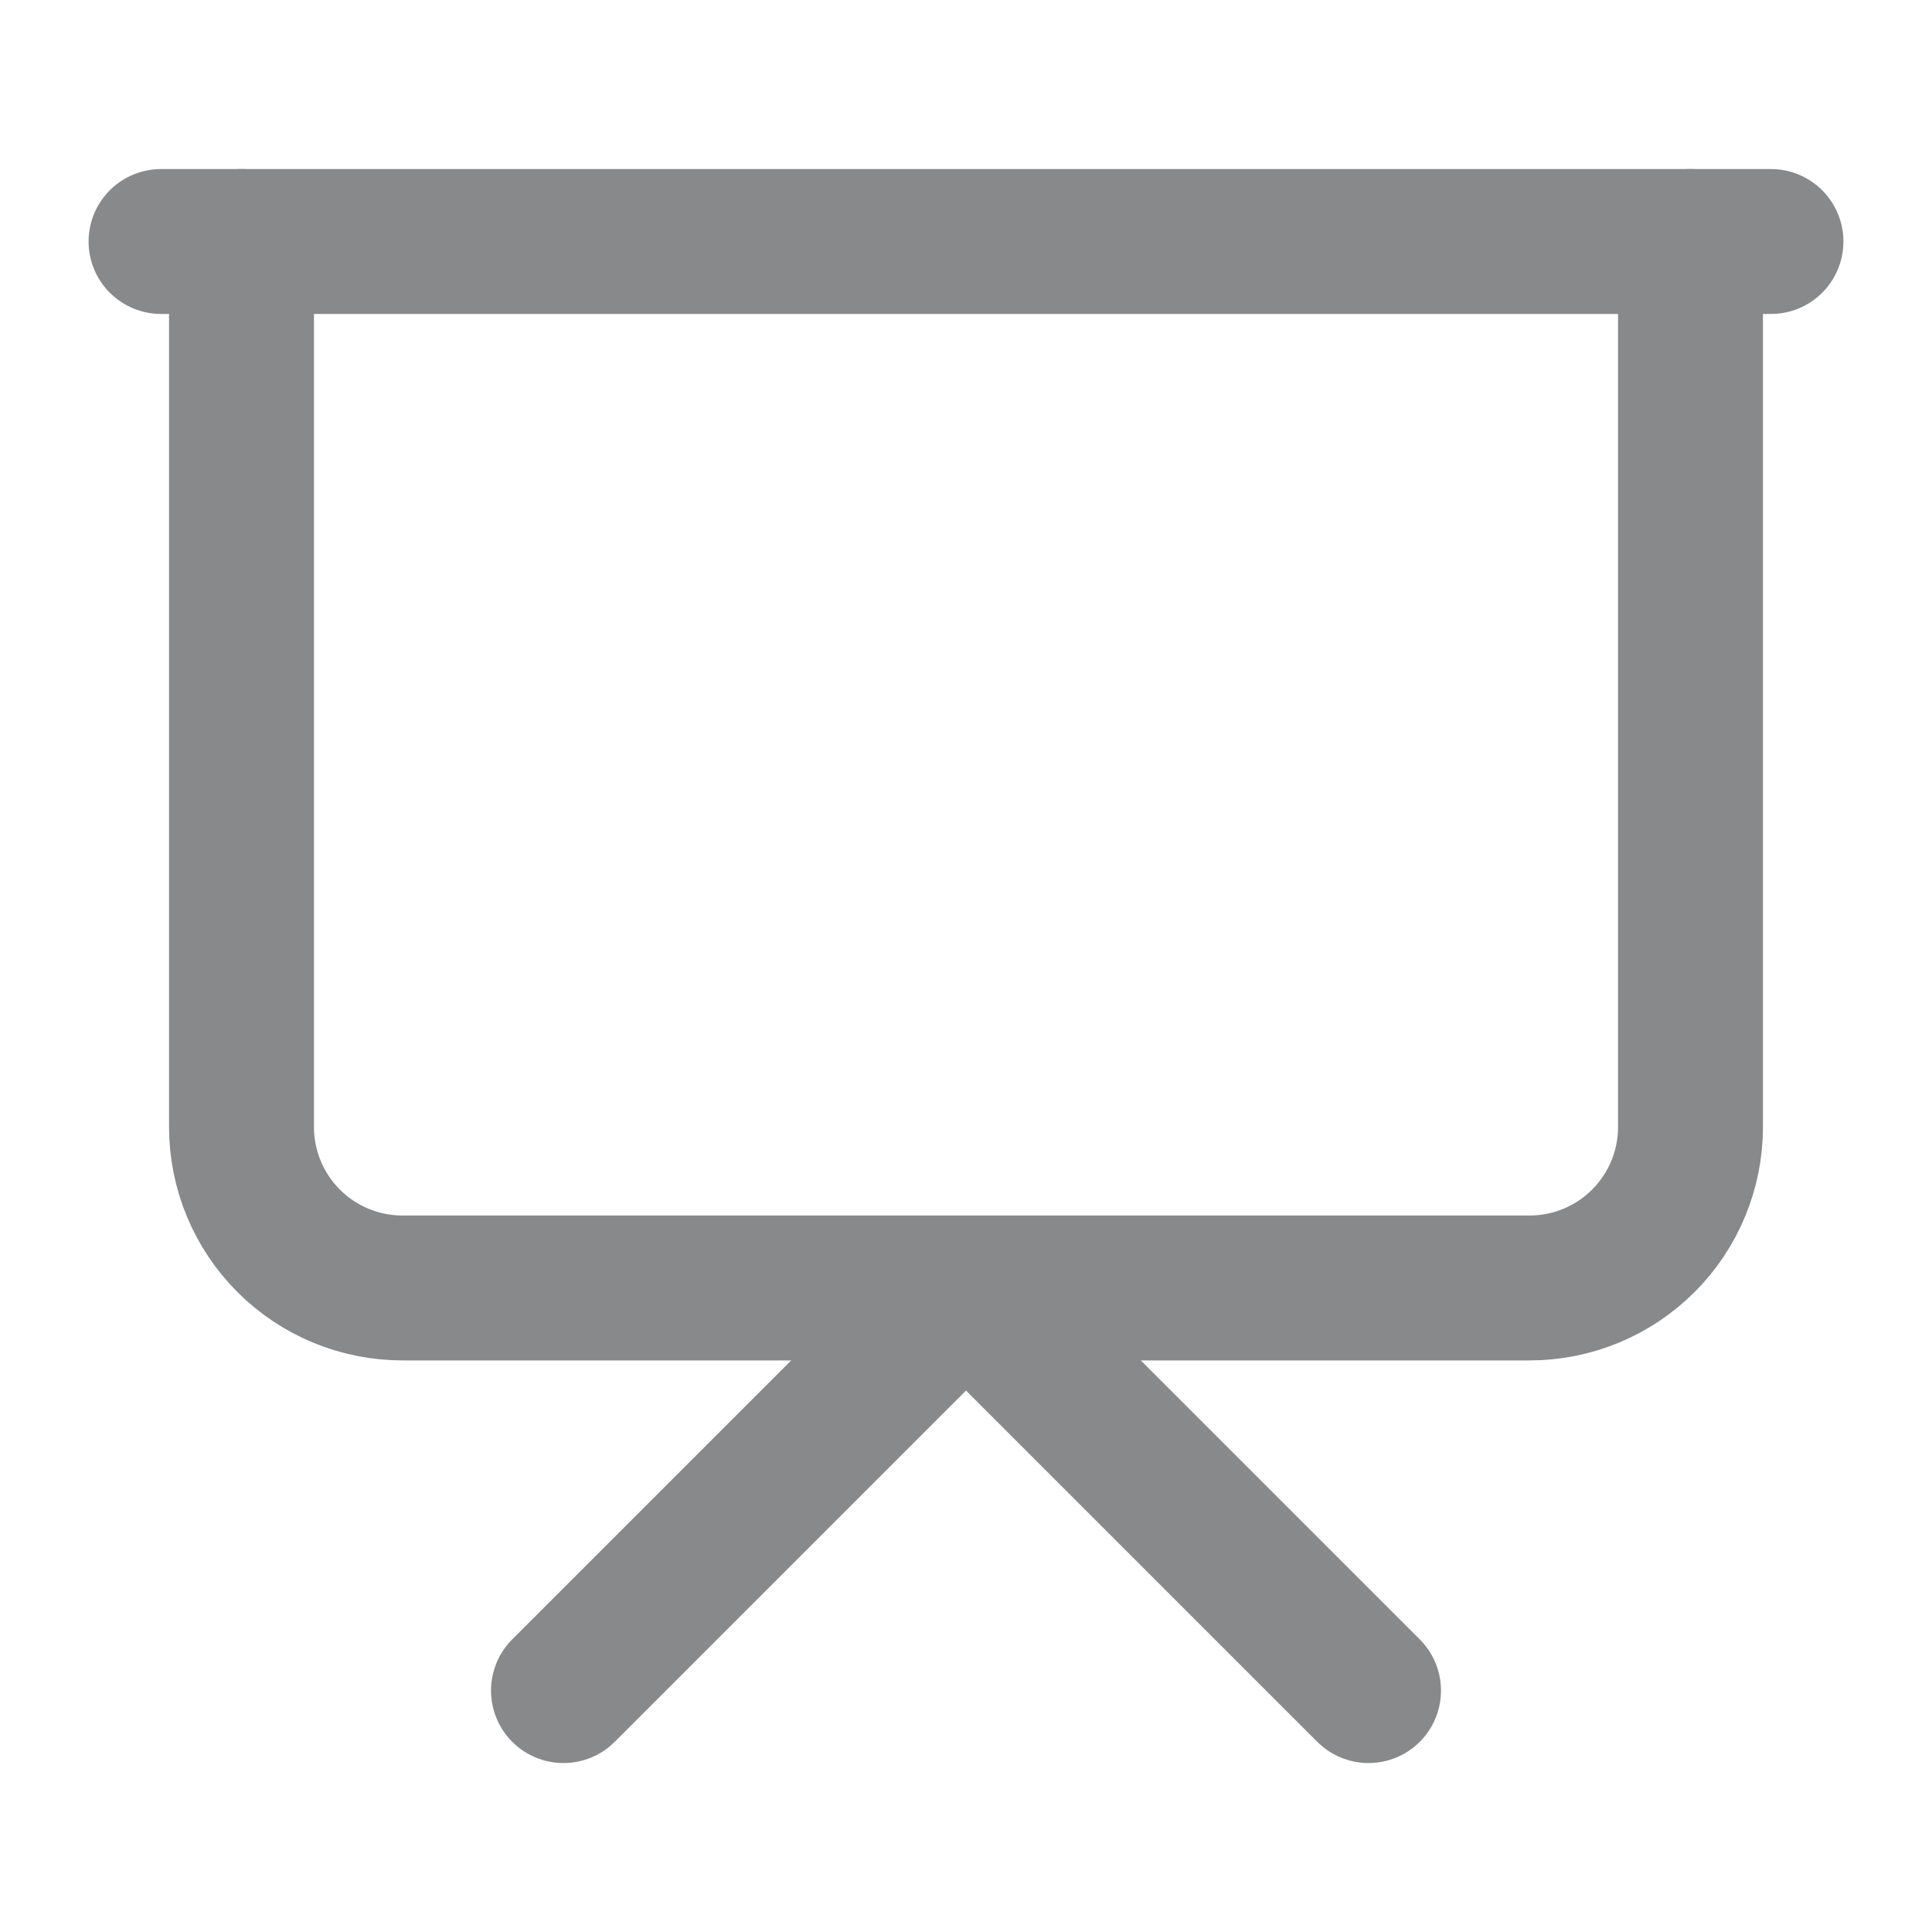 <svg width="20" height="20" viewBox="0 0 20 20" fill="none" xmlns="http://www.w3.org/2000/svg">
<g id="presentation">
<path id="Vector" d="M1.667 2.5H18.333" stroke="#88898A" stroke-width="1.5" stroke-linecap="round" stroke-linejoin="round"/>
<path id="Vector_2" d="M17.5 2.5V11.667C17.5 12.109 17.324 12.533 17.012 12.845C16.699 13.158 16.275 13.333 15.833 13.333H4.167C3.725 13.333 3.301 13.158 2.988 12.845C2.676 12.533 2.5 12.109 2.5 11.667V2.5" stroke="#88898A" stroke-width="1.5" stroke-linecap="round" stroke-linejoin="round"/>
<path id="Vector_3" d="M5.833 17.501L10 13.334L14.167 17.501" stroke="#88898A" stroke-width="1.5" stroke-linecap="round" stroke-linejoin="round"/>
</g>
</svg>
